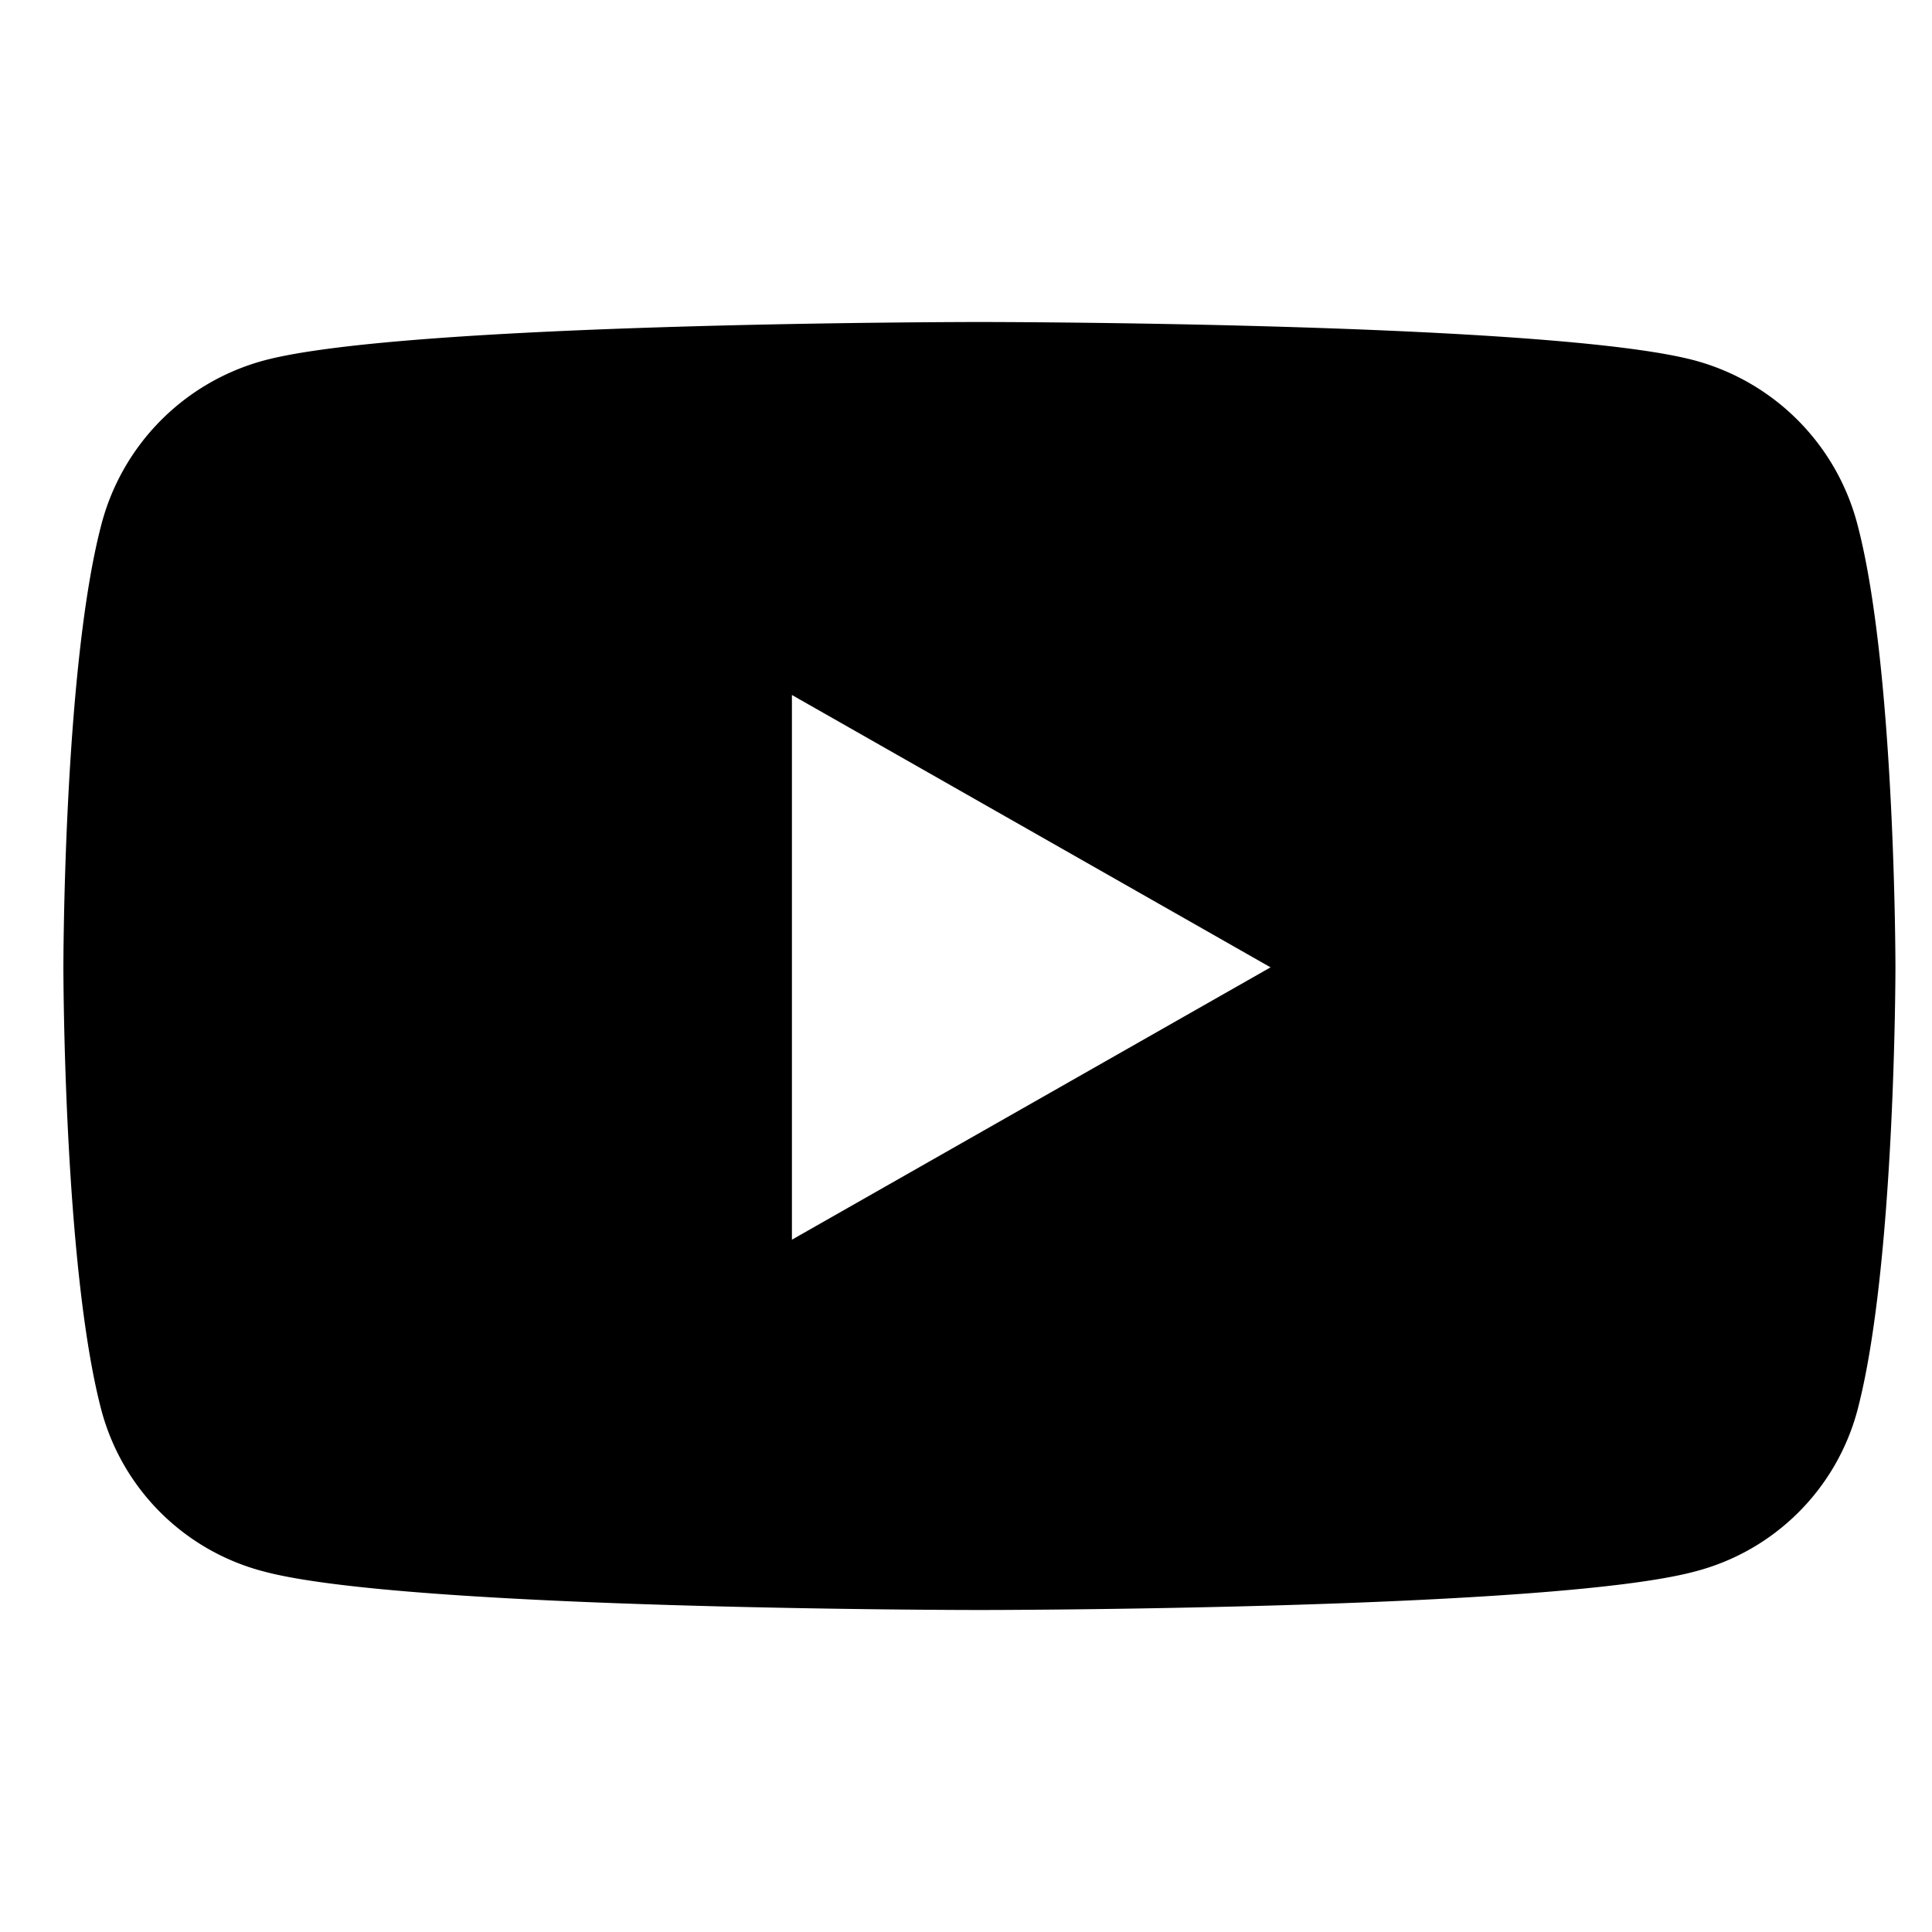 <svg xmlns="http://www.w3.org/2000/svg" aria-hidden="true" focusable="false" role="img"  viewBox="0 0 576 576">
    <path fill="currentColor" d="M553.7 156.1a68.6 68.6 0 0 0-48.3-48.6C462.8 96 292 96 292 96s-170.8 0-213.4 11.5a68.6 68.6 0 0 0-48.3 48.6C18.9 199 18.9 288.4 18.9 288.4s0 89.4 11.4 132.3a67.7 67.7 0 0 0 48.3 47.8C121.2 480 292 480 292 480s170.8 0 213.4-11.5a67.7 67.7 0 0 0 48.3-47.8c11.4-42.9 11.4-132.3 11.4-132.3s0-89.5-11.4-132.3zM236.1 369.6V207.2l142.7 81.2-142.7 81.2z"/></svg>
